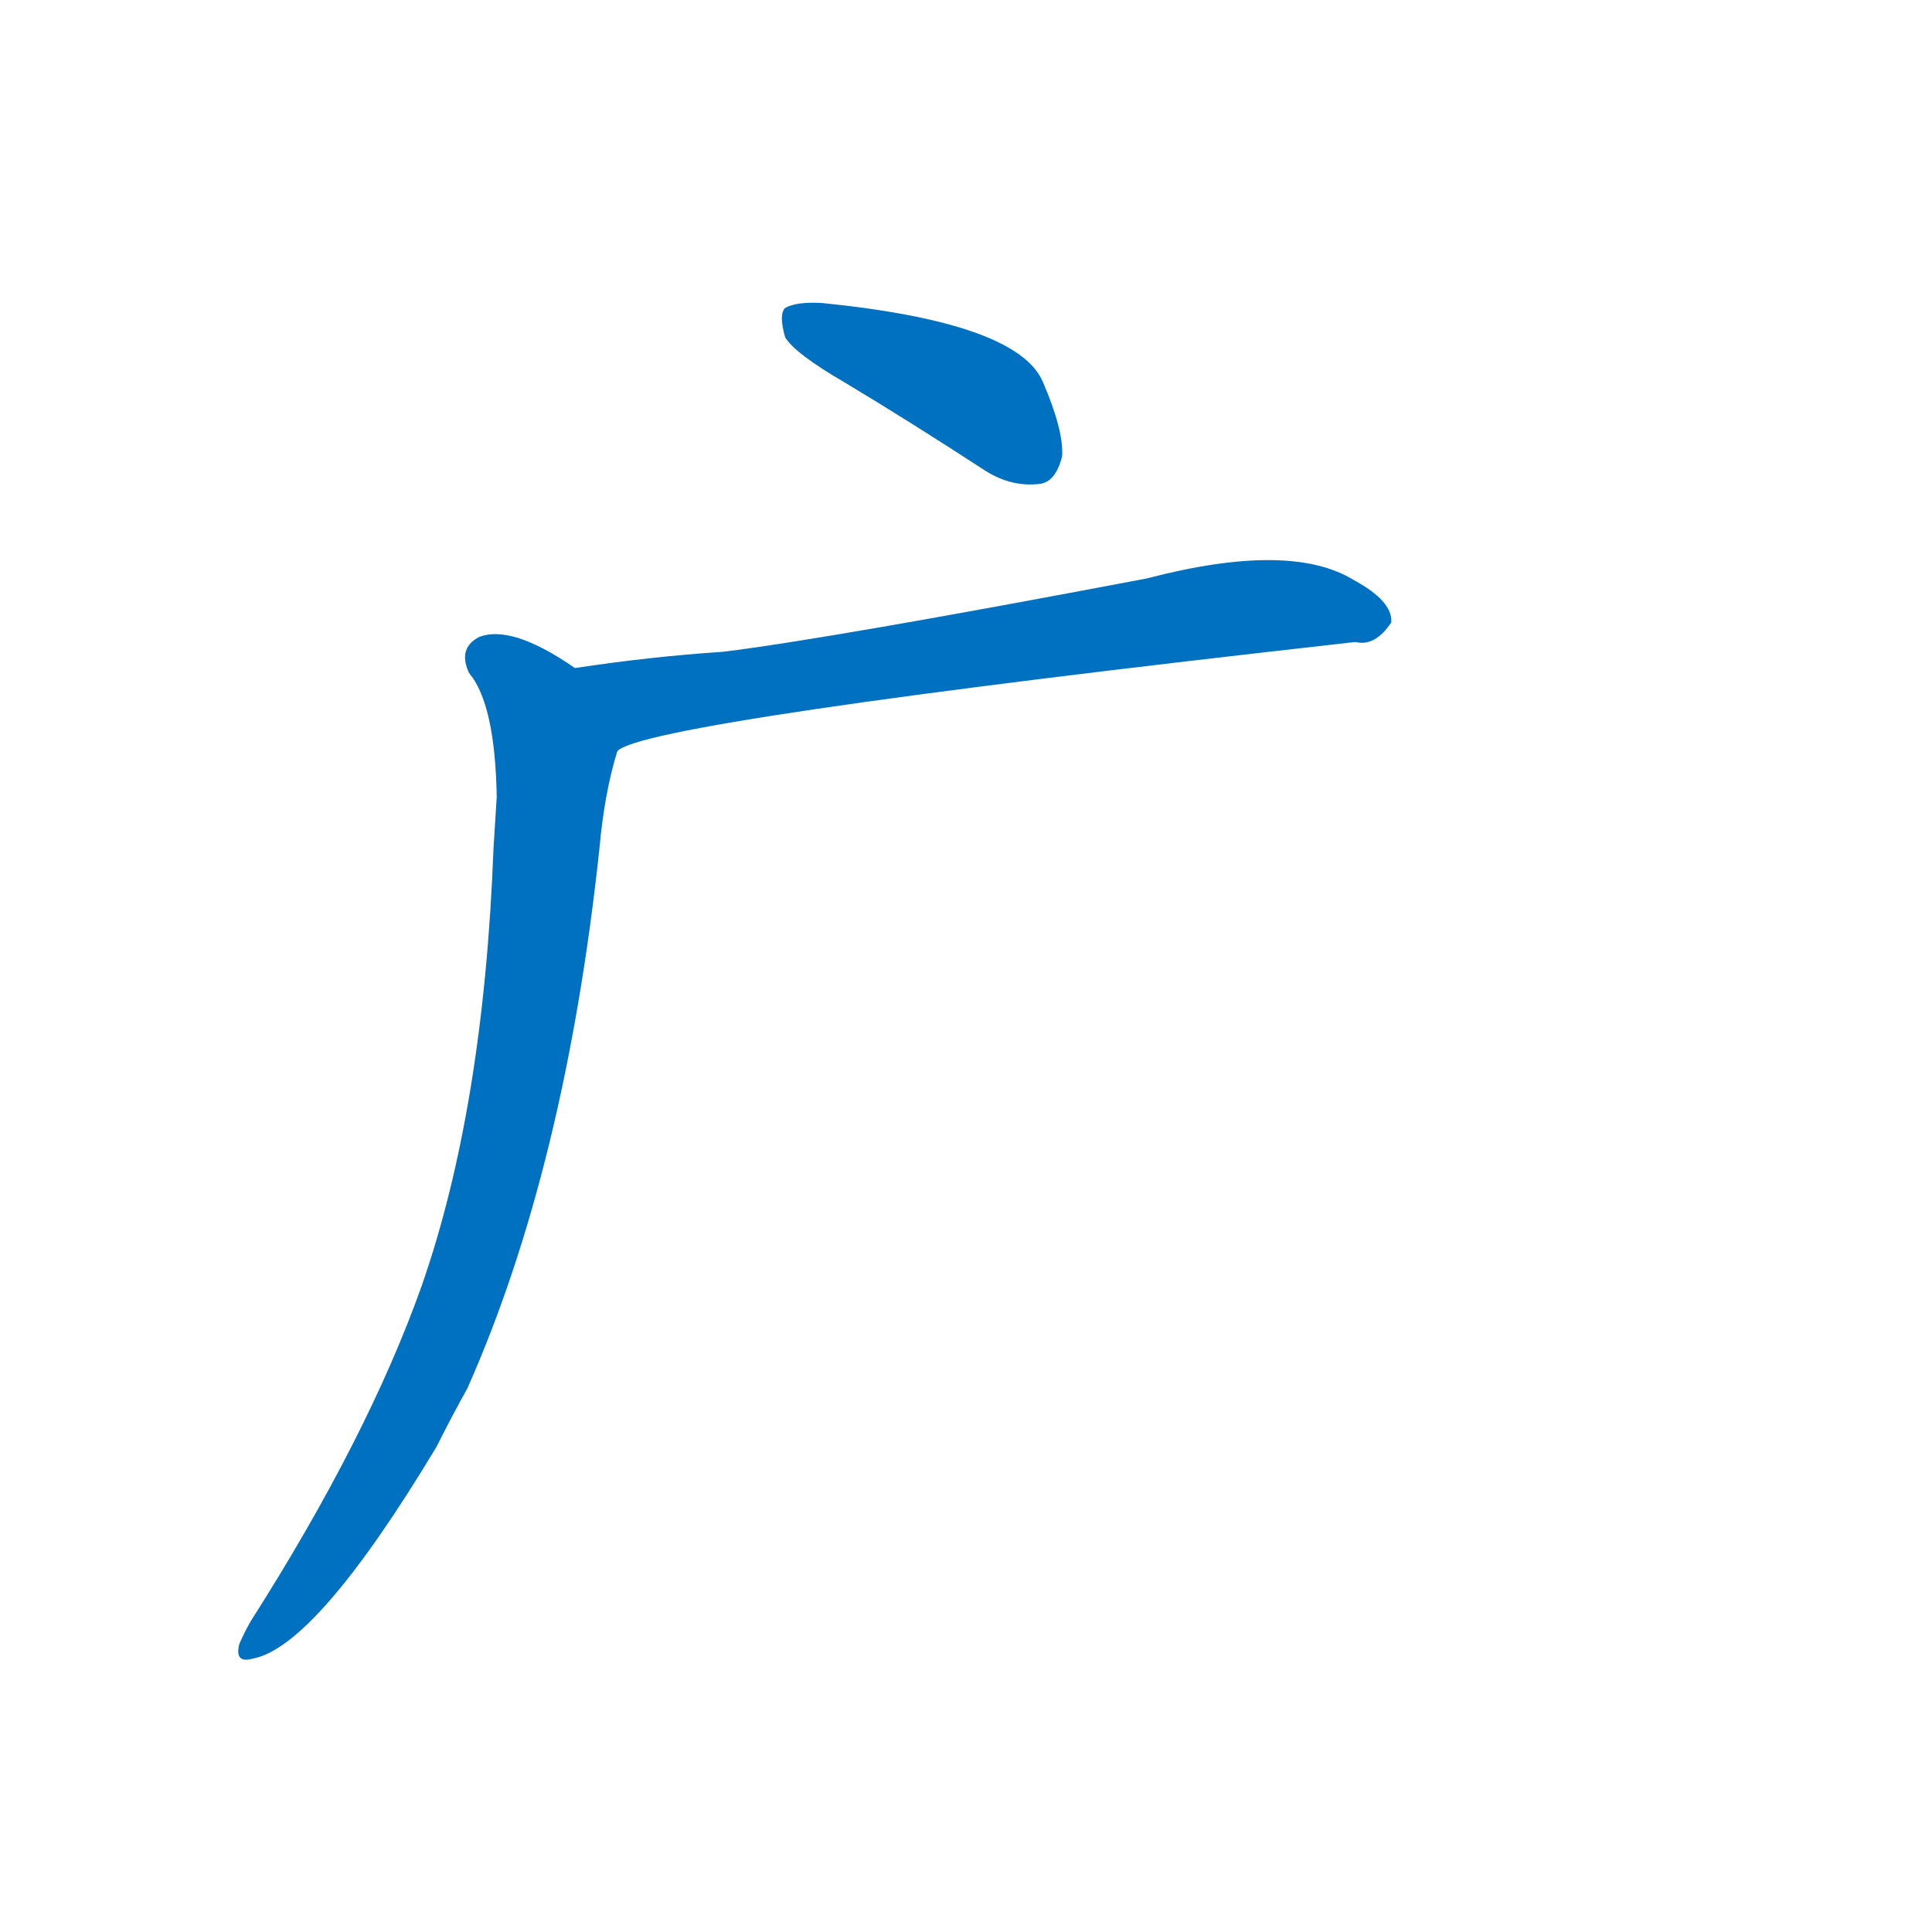 <svg width='83' height='83' >
                                <g transform="translate(3, 70) scale(0.07, -0.07)">
                                    <!-- 先将完整的字以灰色字体绘制完成，层级位于下面 -->
                                                                        <path d="M 476 765 Q 516 741 562 711 Q 578 701 595 703 Q 605 704 609 720 Q 610 736 597 766 Q 581 802 462 814 Q 446 815 439 811 Q 435 807 439 793 Q 445 783 476 765 Z" style="fill: #0070C0;"></path>
                                                                        <path d="M 336 539 Q 352 557 789 606 Q 801 603 811 618 Q 812 631 788 644 Q 749 668 661 645 Q 466 608 401 600 Q 356 597 310 590 C 280 586 308 527 336 539 Z" style="fill: #0070C0;"></path>
                                                                        <path d="M 310 590 Q 271 617 251 609 Q 238 602 245 587 Q 261 568 262 511 Q 261 496 260 479 Q 254 320 216 211 Q 183 118 111 5 Q 107 -2 104 -9 Q 101 -21 112 -18 Q 151 -11 225 112 Q 234 130 244 148 Q 304 283 325 479 Q 328 513 336 539 C 344 568 336 574 310 590 Z" style="fill: #0070C0;"></path>
                                    
                                    
                                                                                                                                                                                                                                                                                                                </g>
                            </svg>
